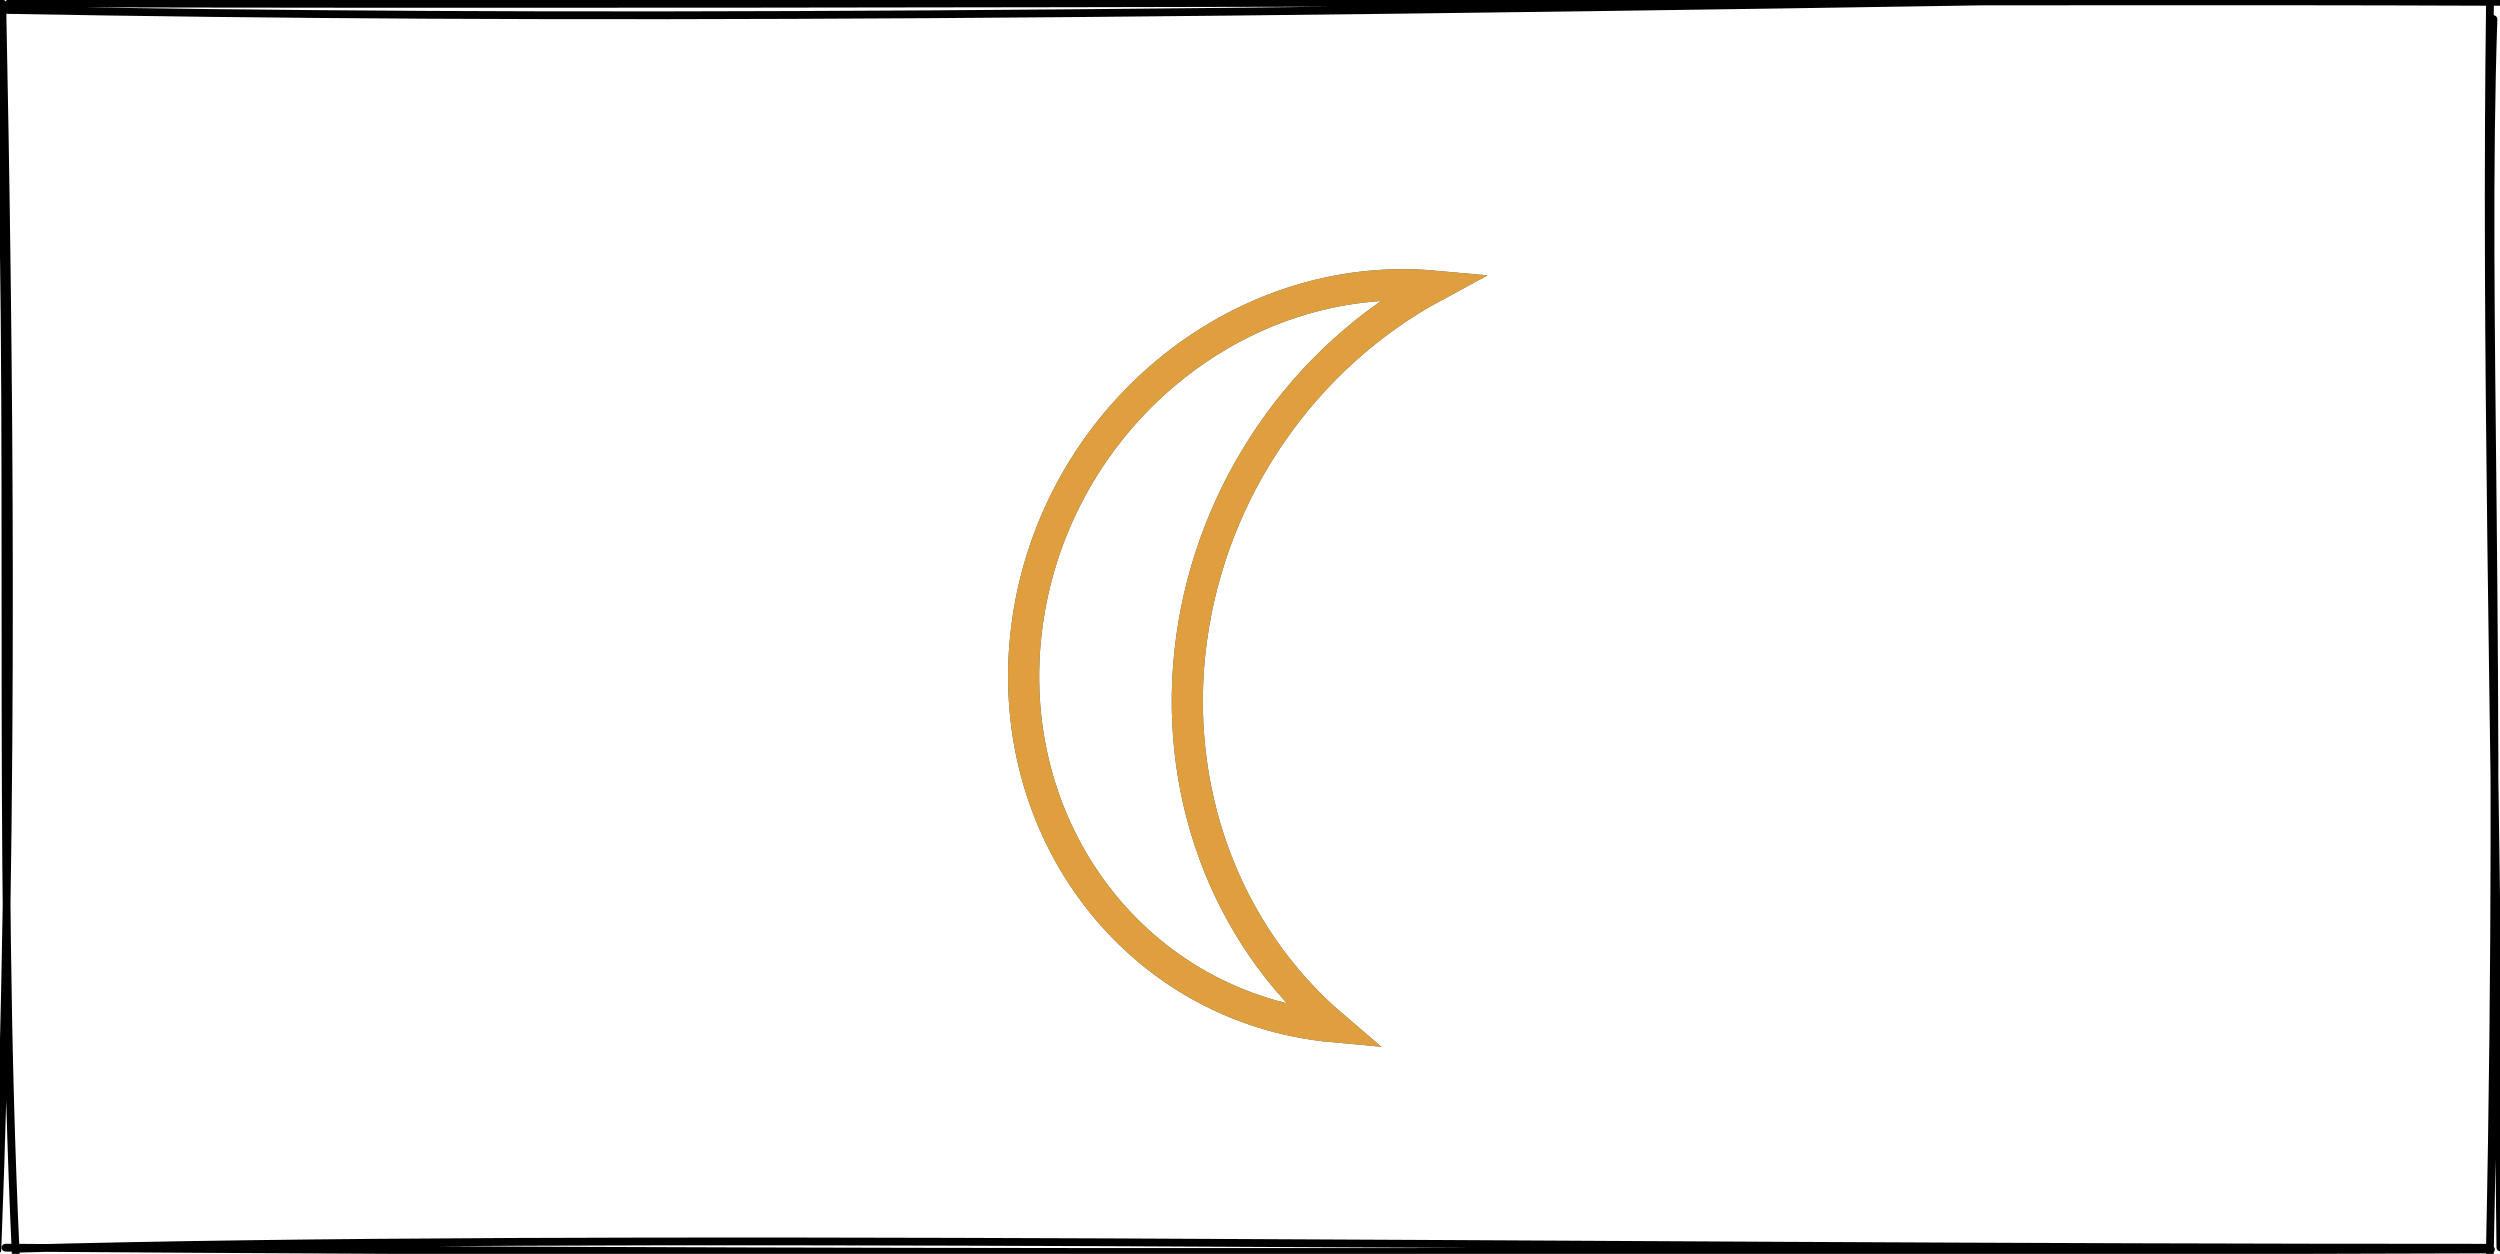 <?xml version="1.0" encoding="UTF-8"?>
<!DOCTYPE svg PUBLIC "-//W3C//DTD SVG 1.1//EN" "http://www.w3.org/Graphics/SVG/1.1/DTD/svg11.dtd">
<svg xmlns="http://www.w3.org/2000/svg" xmlns:xlink="http://www.w3.org/1999/xlink" version="1.1" width="321px" height="161px" viewBox="-0.5 -0.5 321 161" content="&lt;mxfile host=&quot;app.diagrams.net&quot; modified=&quot;2021-04-11T23:43:17.822Z&quot; agent=&quot;5.0 (Windows NT 10.0; Win64; x64) AppleWebKit/537.36 (KHTML, like Gecko) Chrome/89.0.439.114 Safari/537.36 Edg/89.0.774.75&quot; etag=&quot;C4PwzQyh7GHnvgxn1Om8&quot; version=&quot;14.5.10&quot; type=&quot;device&quot;&gt;&lt;diagram id=&quot;XDLRjRCLVempE8CSa8sr&quot; name=&quot;Page-1&quot;&gt;5VXBjpswEP0ajo0Ah01ybGi2rdpKK+VQtTcHO2DFMMhMFrJf33GwAzRFbaX2UDWXeN68mXHePEjA0rJ7a3hdfAIhdRCHogvYmyCOo5Ct6csilx5JWNwDuVHCkQZgr16kr3ToWQnZTIgIoFHVUzCDqpIZTjBuDLRT2hH0dGrNc3kH7DOu79HPSmDRo+skHPB3UuWFnxyFLlNyT3ZAU3AB7Qhiu4ClBgD7U9mlUlvxvC593eNM9nYxIyv8lYLVh6f0vdhts2dp8OXrWnzp4JXr8sz12f1gd1m8eAXaQqHc1zyzcUtbDti2wFJTFNHxqLROQYOhuIKKSNvmJDErXN4NoJmym715dNODjCShlGguRHEFXkFvIRe2wz6YpxTjXTw4kDsP5LfOg0x0cEr9hmrLn6tm6Yps9JEfpH6CRqGCilIHQISSdPGE11rlNoHwnbDkl9o2K7vcPlqLA29UtijBttnezBRSoO2MLc9OuYFzJea2YalHqNDng5iF1w/hNEIoOeRcrQHk7uLM0ho0cJKjBowl6cNqxgZXsn9qln/GC9EymZhhHS7i5M4Pqx/YYbNZJH/JD/5l9b8aYrzjWSOMpuzCzaOV9x80BIXDK/uaG/3xsd03&lt;/diagram&gt;&lt;/mxfile&gt;"><defs/><g><rect x="0" y="0" width="320" height="160" fill="none" stroke="none" pointer-events="all"/><path d="M 0.47 0.78 C 70.6 2.02 140.2 1.74 318.71 -1.4 M 0.66 -0.08 C 124.35 0.25 247.69 -0.57 320.54 -0.26 M 319.66 1.96 C 318.38 39.55 320.87 81.57 319.19 160.61 M 319.22 -0.84 C 318.61 44.16 319.8 86.96 320.55 159.67 M 319.06 159.71 C 196.92 159.73 75.69 157.79 1.37 159.84 M 319.33 159.93 C 229.11 160.14 137.04 160.66 0.21 159.7 M 1.52 160.46 C -0.97 107.29 1.28 54.16 -0.79 -0.3 M -0.84 160.01 C 1.42 102.24 0.65 42.85 -0.21 -0.05" fill="none" stroke="#000000" stroke-linejoin="round" stroke-linecap="round" stroke-miterlimit="10" pointer-events="all"/><path d="M 158.66 30.25 C 135.58 40.92 125 69.45 135.04 93.98 C 145.07 118.51 171.92 129.75 195 119.08 C 176.9 115.76 161.59 102.99 154.27 85.09 C 146.95 67.19 148.6 46.58 158.66 30.25 Z" fill="none" stroke="#335c67" stroke-width="4" stroke-miterlimit="10" transform="rotate(30,160,80)" pointer-events="all"/><path d="M 158.66 30.25 C 135.58 40.92 125 69.45 135.04 93.98 C 145.07 118.51 171.92 129.75 195 119.08 C 176.9 115.76 161.59 102.99 154.27 85.09 C 146.95 67.19 148.6 46.58 158.66 30.25 Z" fill="none" stroke="#e09f3e" stroke-width="4" stroke-miterlimit="10" transform="rotate(30,160,80)" pointer-events="all"/></g></svg>